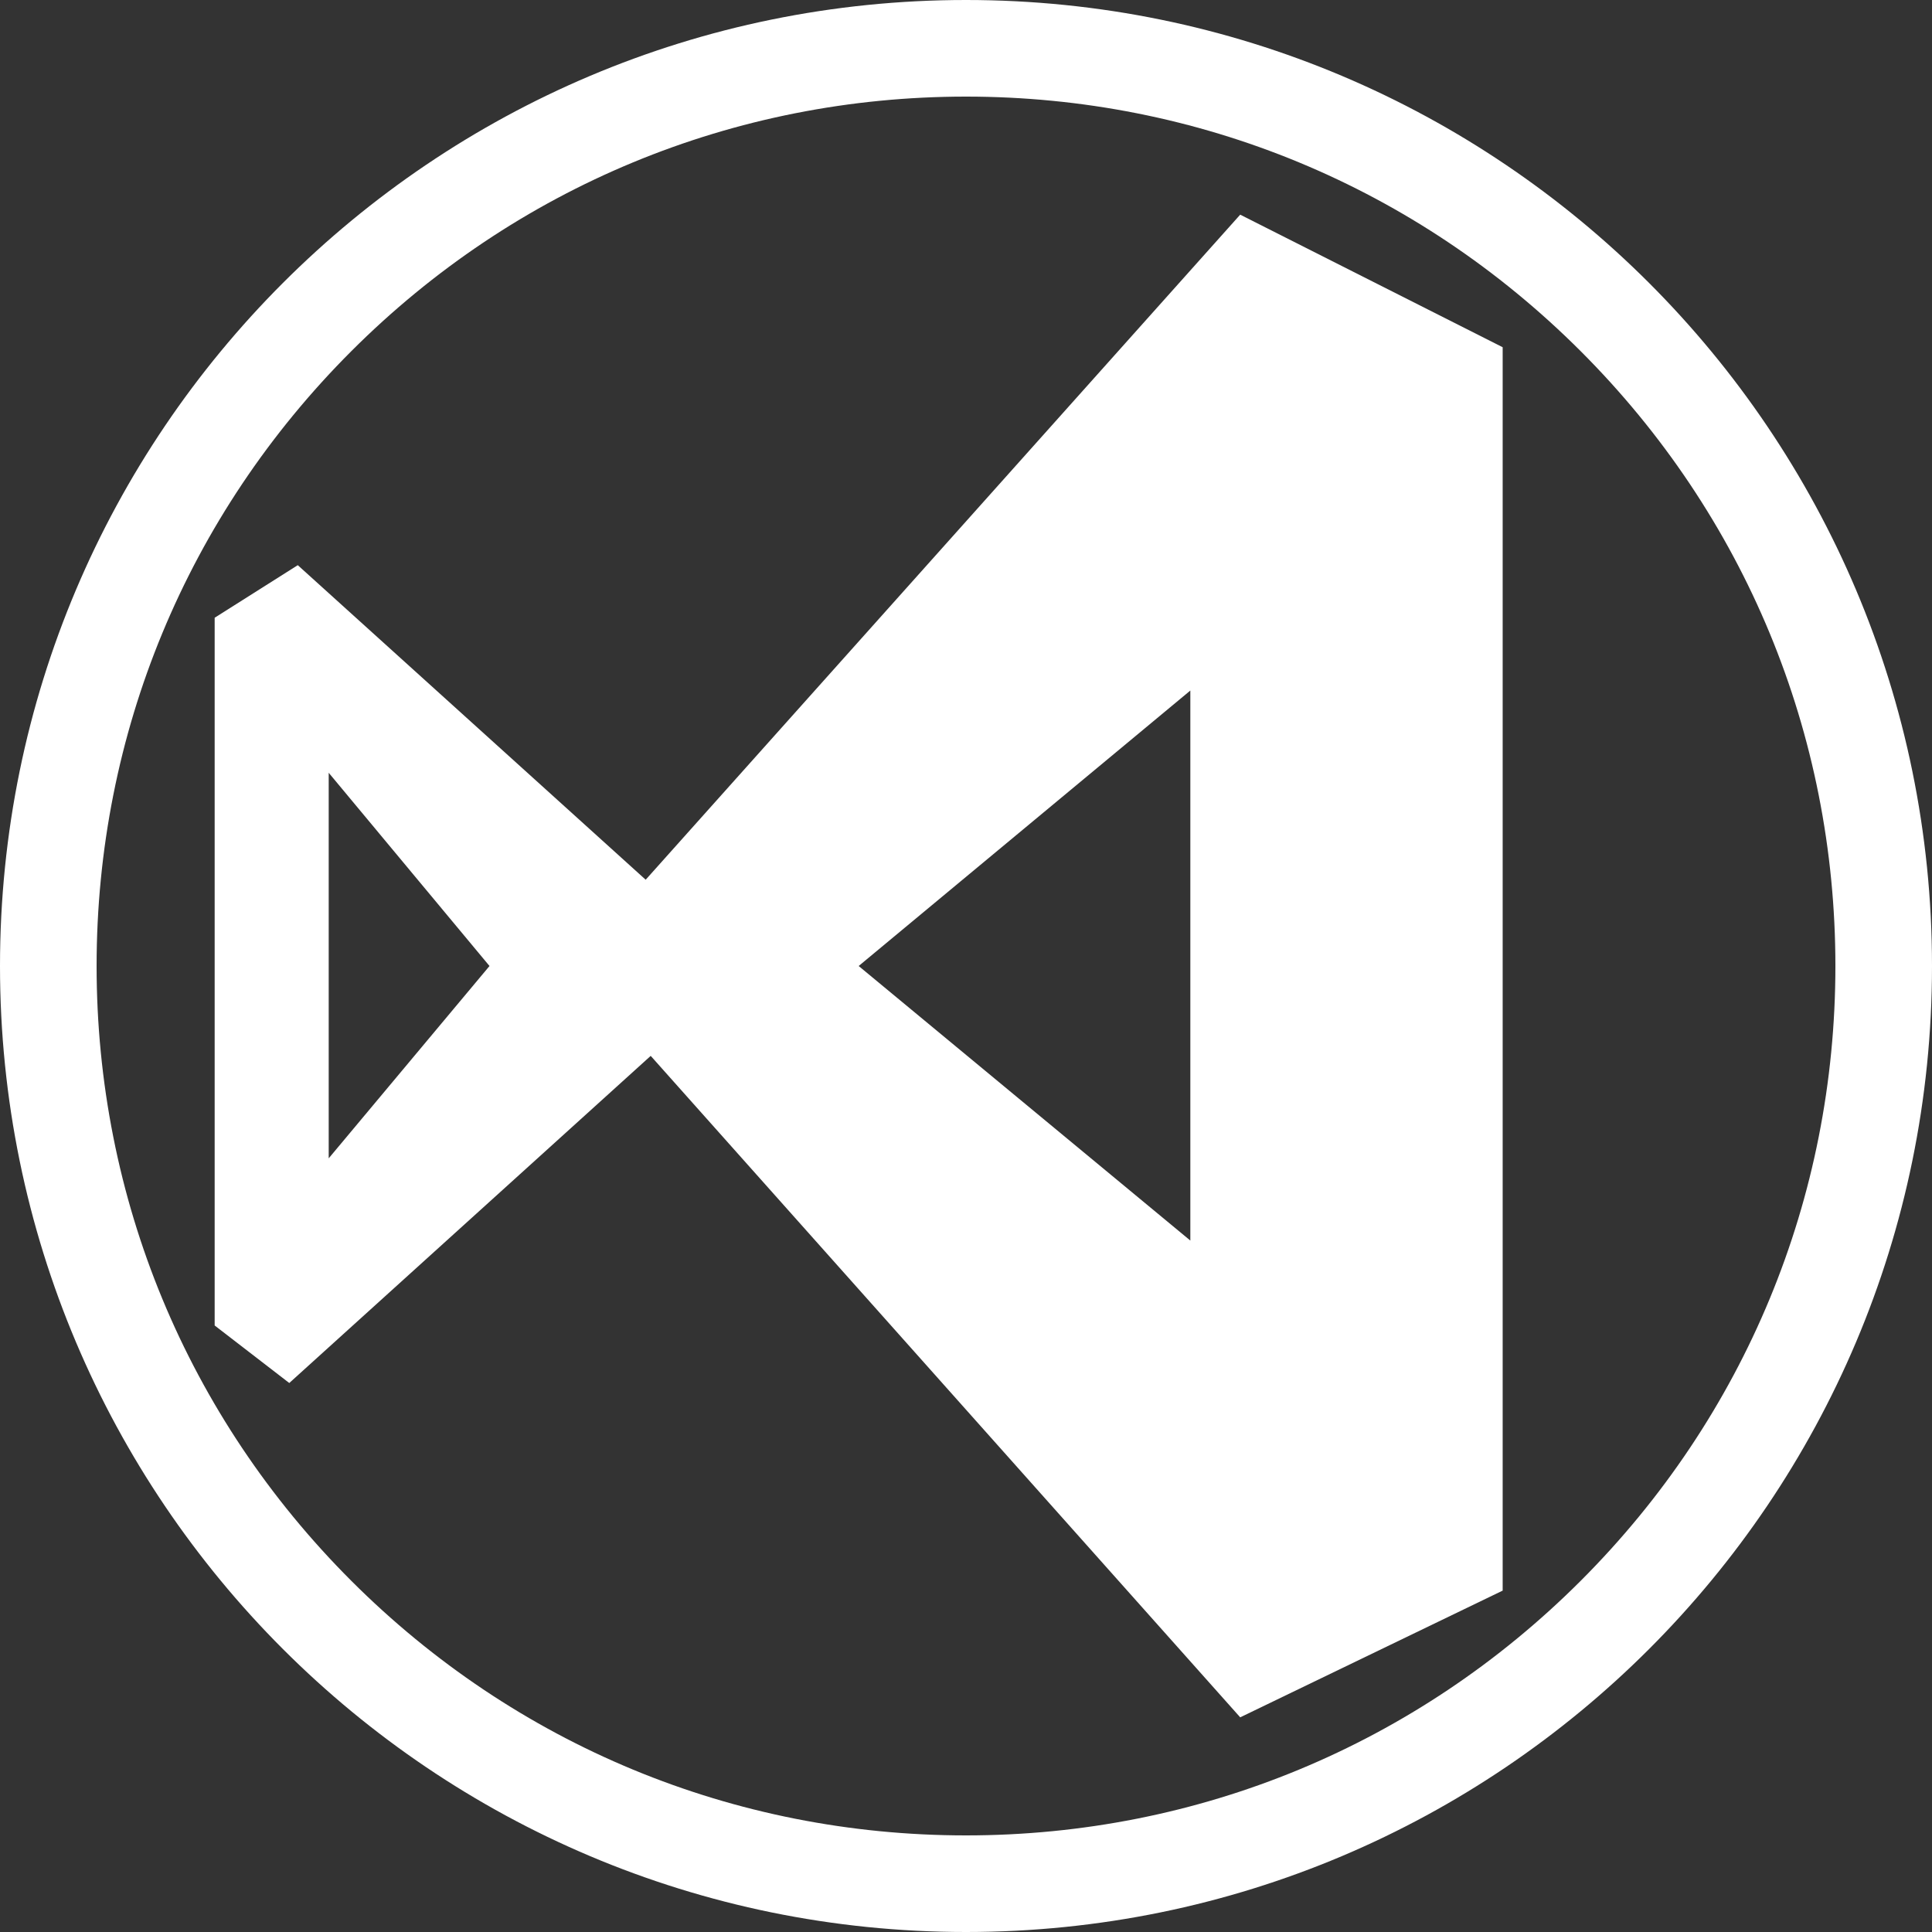<?xml version="1.0" encoding="utf-8"?>
<svg viewBox="0 0 900 900" xmlns="http://www.w3.org/2000/svg">
  <rect x="0" y="0" width="900" height="900" fill="#333333" stroke="none"/>
  <g id="g10" transform="matrix(3, 0, 0, -3, 0, 900)" style="">
    <g id="g12" transform="scale(0.1)">
      <path d="M 1500 3000 C 671.57 3000 0 2328.43 0 1500 C 0 671.57 671.57 0 1500 0 C 2328.43 0 3000 671.57 3000 1500 C 3000 2328.43 2328.43 3000 1500 3000 Z M 2454.59 545.41 C 2199.61 290.422 1860.6 150 1500 150 C 1139.4 150 800.387 290.422 545.406 545.41 C 290.426 800.391 150 1139.4 150 1500 C 150 1860.6 290.426 2199.61 545.406 2454.59 C 800.387 2709.57 1139.4 2850 1500 2850 C 1860.6 2850 2199.61 2709.57 2454.59 2454.59 C 2709.57 2199.61 2850 1860.6 2850 1500 C 2850 1139.4 2709.57 800.391 2454.59 545.41" style="fill-opacity: 1; fill-rule: nonzero; stroke: none; fill: rgb(255, 255, 255);" id="path14"/>
    </g>
  </g>
  <path d="M 577.733 100 L 413.29 283.961 L 300.781 409.808 L 138.716 263.28 L 100 287.767 L 100 617.463 L 134.754 644.256 L 303.122 491.866 L 577.733 800 L 700 740.967 L 700 161.752 L 577.733 100 Z M 153.123 539.593 L 153.123 359.989 L 228.031 450.002 L 153.123 539.593 Z M 554.503 577.9 L 400.001 450.002 L 554.503 321.68 L 554.503 577.9 Z" style="fill: rgb(255, 255, 255);"/>
</svg>